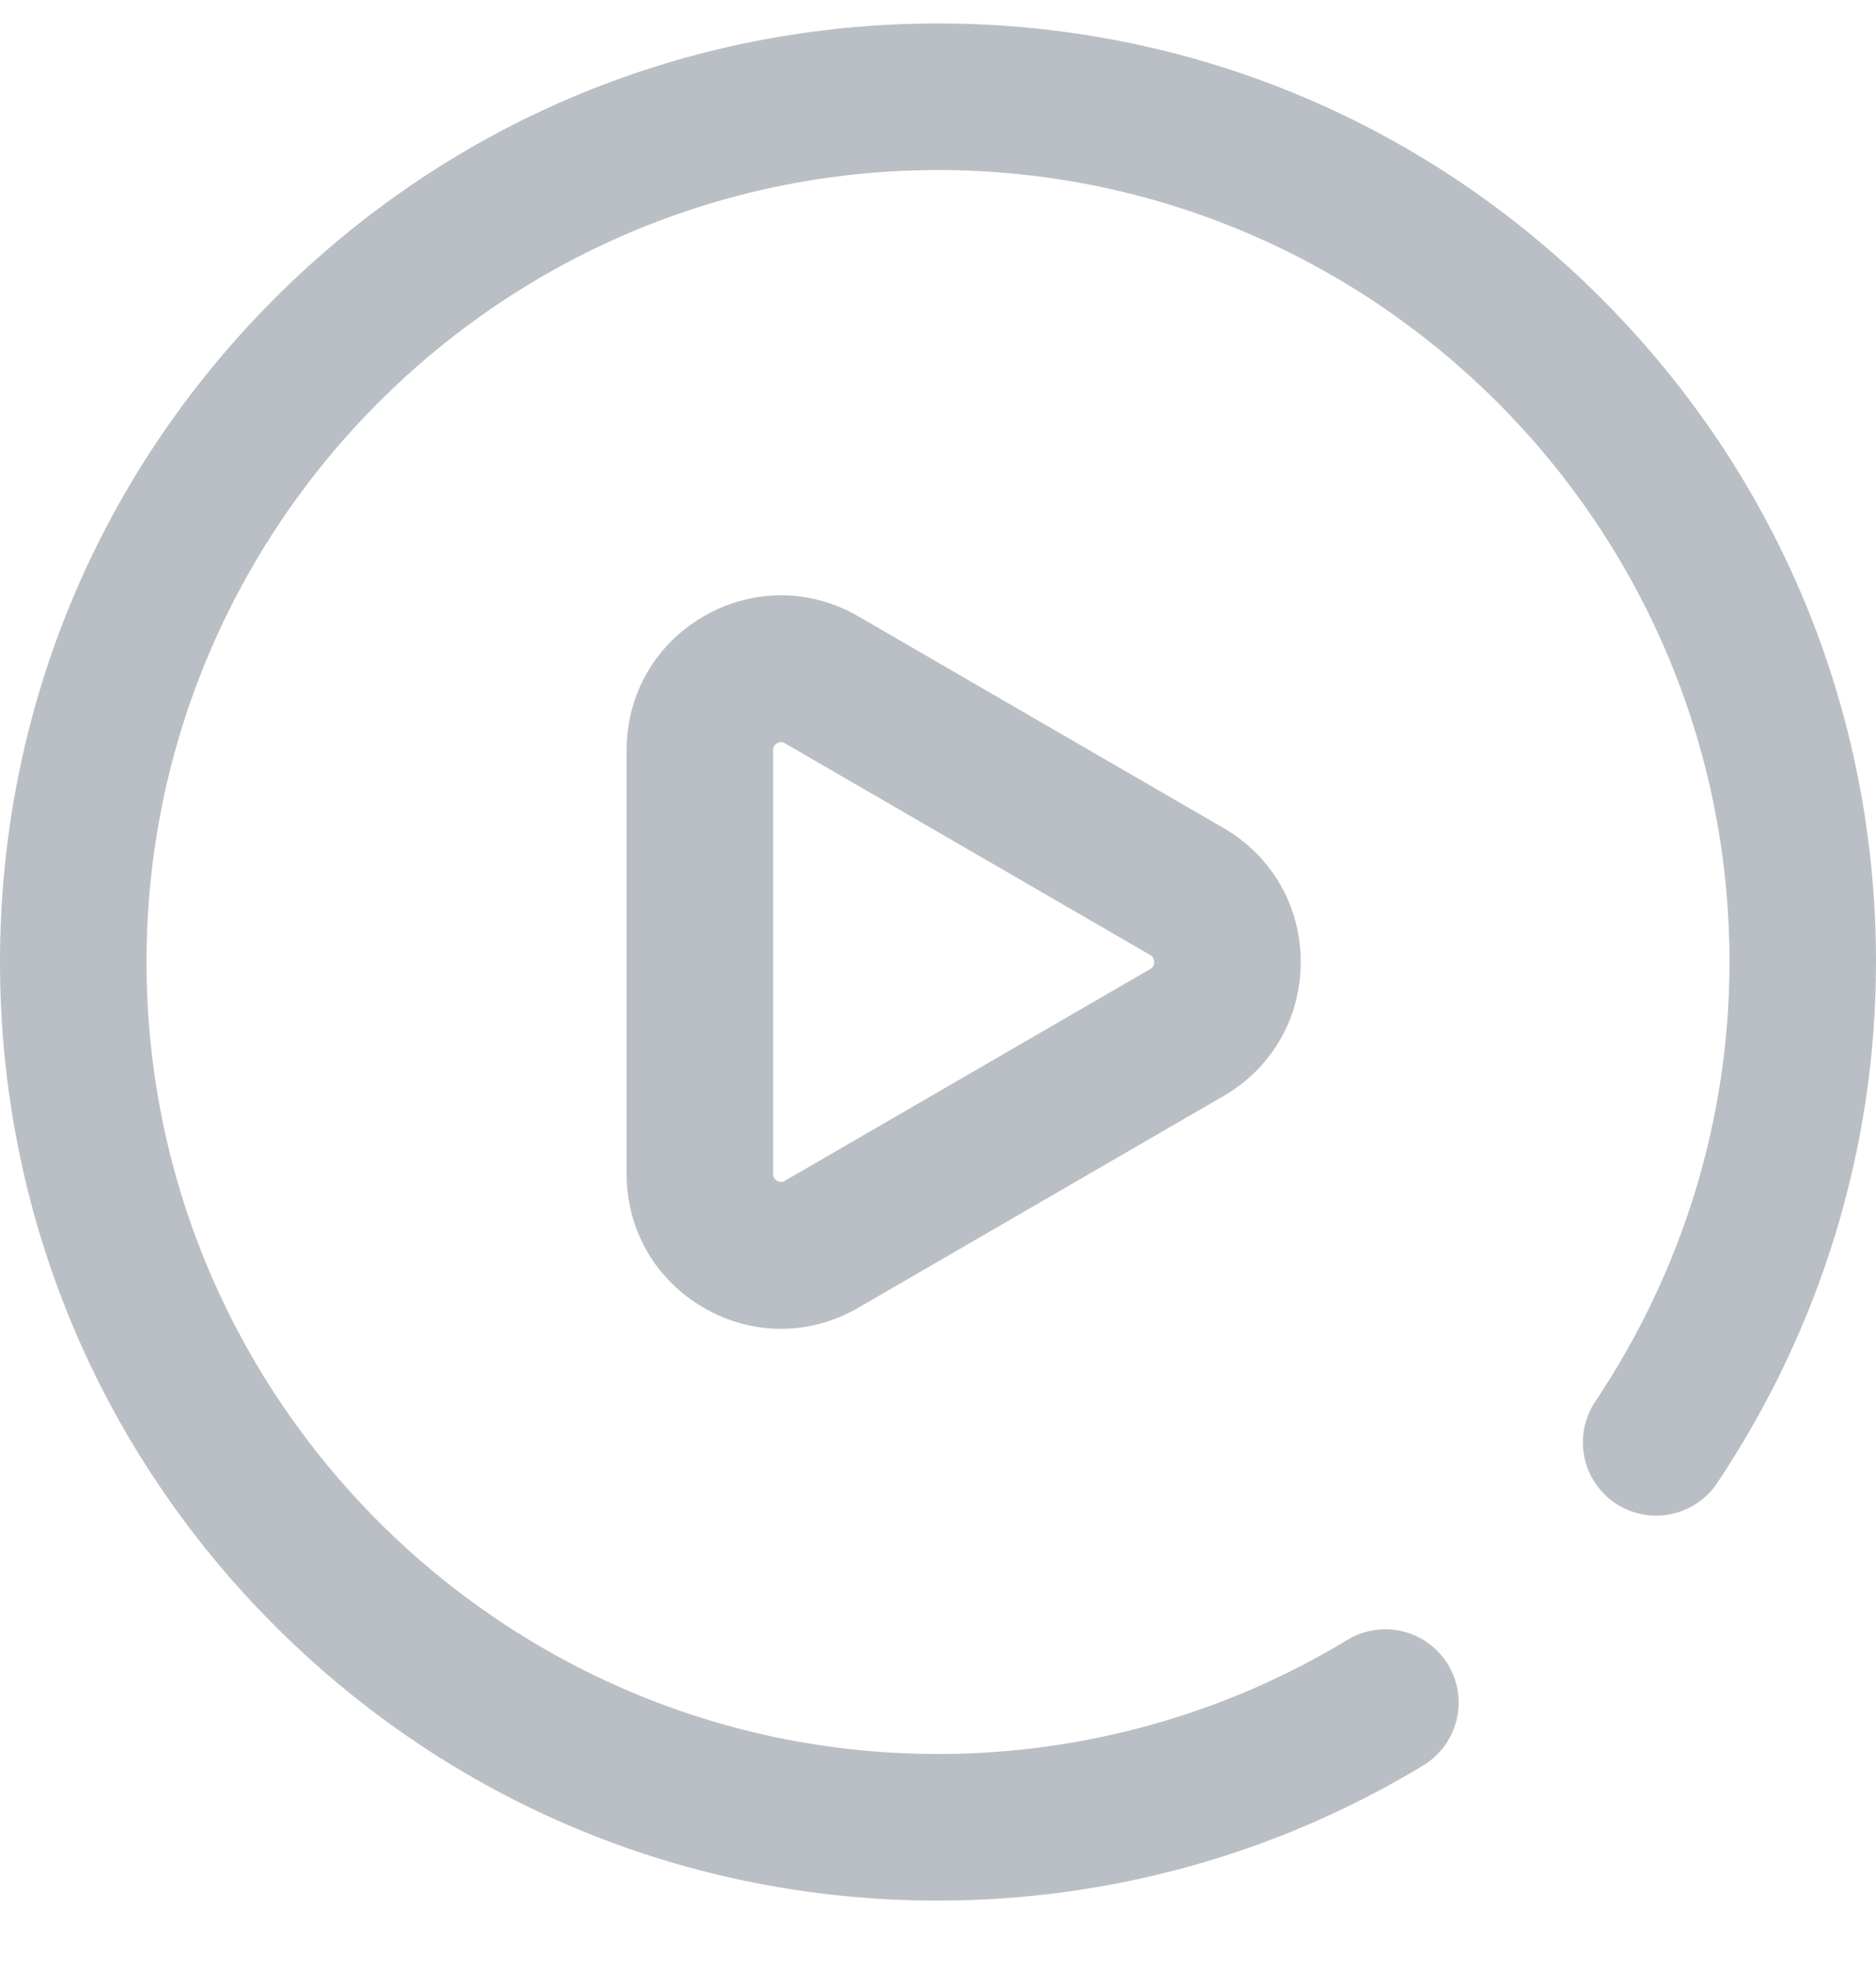 <svg width="20" height="21" viewBox="0 0 20 21" fill="none" xmlns="http://www.w3.org/2000/svg">
<path d="M10 20.25C7.329 20.25 4.818 19.21 2.929 17.321C1.04 15.432 0 12.921 0 10.25C0 7.579 1.04 5.068 2.929 3.179C4.818 1.29 7.329 0.25 10 0.25C12.671 0.25 15.182 1.29 17.071 3.179C18.96 5.068 20 7.579 20 10.25C20 12.224 19.414 14.144 18.306 15.802C18.066 16.16 17.581 16.256 17.222 16.017C16.863 15.777 16.767 15.292 17.007 14.933C17.943 13.533 18.438 11.914 18.438 10.25C18.438 5.598 14.652 1.812 10 1.812C5.348 1.812 1.562 5.598 1.562 10.25C1.562 14.902 5.348 18.688 10 18.688C11.543 18.688 13.053 18.267 14.365 17.472C14.734 17.249 15.214 17.367 15.438 17.736C15.661 18.105 15.543 18.585 15.174 18.809C13.618 19.752 11.829 20.25 10 20.25ZM9.151 13.933L13.045 11.677C13.56 11.379 13.867 10.845 13.867 10.25C13.867 9.655 13.56 9.121 13.045 8.823L9.151 6.567C8.636 6.268 8.02 6.268 7.505 6.565C6.988 6.863 6.68 7.397 6.68 7.994V12.506C6.68 13.103 6.988 13.637 7.505 13.935C7.762 14.084 8.044 14.158 8.326 14.158C8.609 14.158 8.893 14.083 9.151 13.933ZM8.367 7.919L12.262 10.175C12.274 10.182 12.305 10.2 12.305 10.25C12.305 10.3 12.274 10.318 12.262 10.325L8.367 12.581C8.355 12.588 8.326 12.605 8.285 12.581C8.242 12.557 8.242 12.521 8.242 12.506V7.994C8.242 7.979 8.242 7.943 8.285 7.919C8.301 7.909 8.315 7.906 8.327 7.906C8.346 7.906 8.36 7.914 8.367 7.919Z" fill="#BABFC5"/>
</svg>
